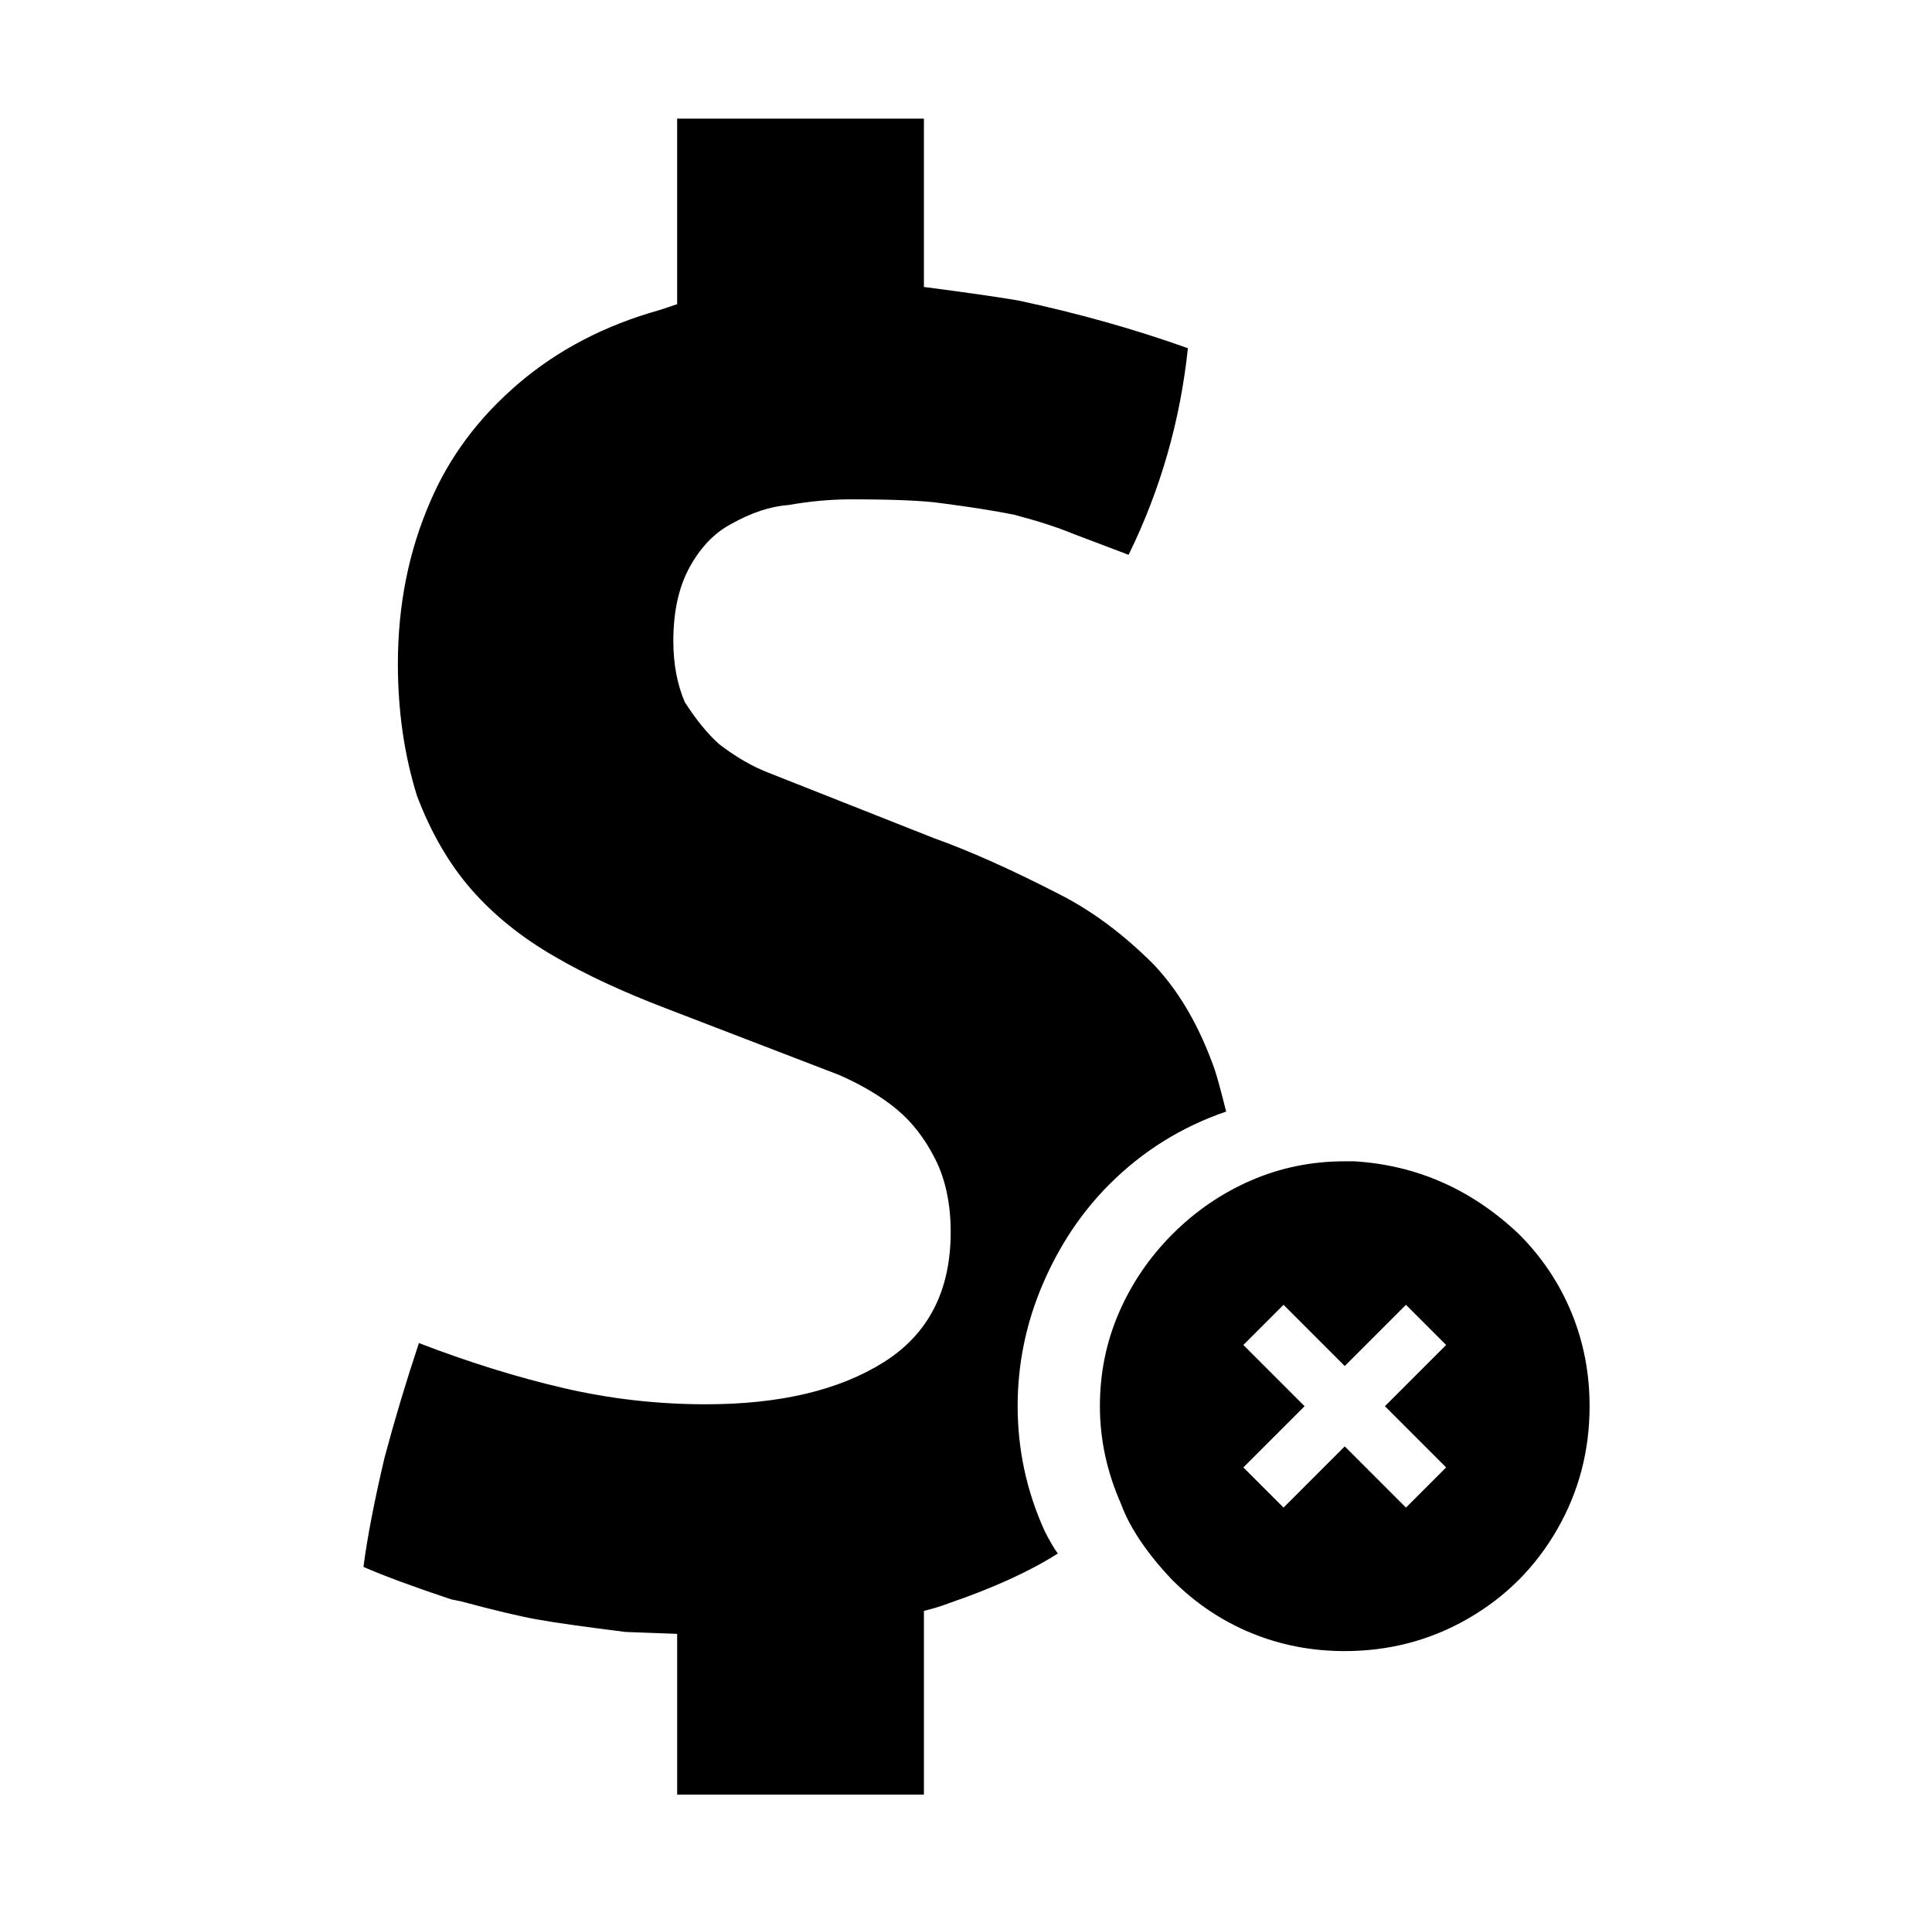 <svg xmlns="http://www.w3.org/2000/svg" viewBox="-10 0 1010 1000"><path d="M522 735q0-33 13-63.5t35-52.5q26-26 61-38-4-16-6-22-12-34-32-55-24-24-50-37-37-19-65-29l-86-34q-13-5-26-15-9-8-18-22-6-14-6-32 0-23 8.5-38.5T372 274q16-9 30-10 17-3 33-3 33 0 47 2 23 3 38 6 19 5 31 10l29 11q25-51 31-108-42-15-89-25-18-3-49-7V62H344v97l-9 3q-43 12-74 38.5T215 262q-17 39-17 85 0 37 10 69 11 29 28.5 49t43.5 35q24 14 58 27l91 35q18 8 30 18t20 26 8 38q0 46-35 68t-93 22q-38 0-74.5-8.5T209 702q-10 30-18 60-8 34-11 57 16 7 46 17l5 1q26 7 40 9.5t46 6.5l27 1v84h129v-96q8-2 13-4 35-12 57-26-3-4-7-12-14-31-14-65zm262-90q-37-35-86-38h-5q-26 0-49 10t-41 28-28 41-10 49 11 51q7 19 27 40 18 18 41 27.5t49 9.5q35 0 64.5-17t46.5-46.5 17-64.5q0-26-9.5-49T784 645zm-38 122-21 21-32-32-32 32-21-21 32-32-32-32 21-21 32 32 32-32 21 21-32 32z"/></svg>